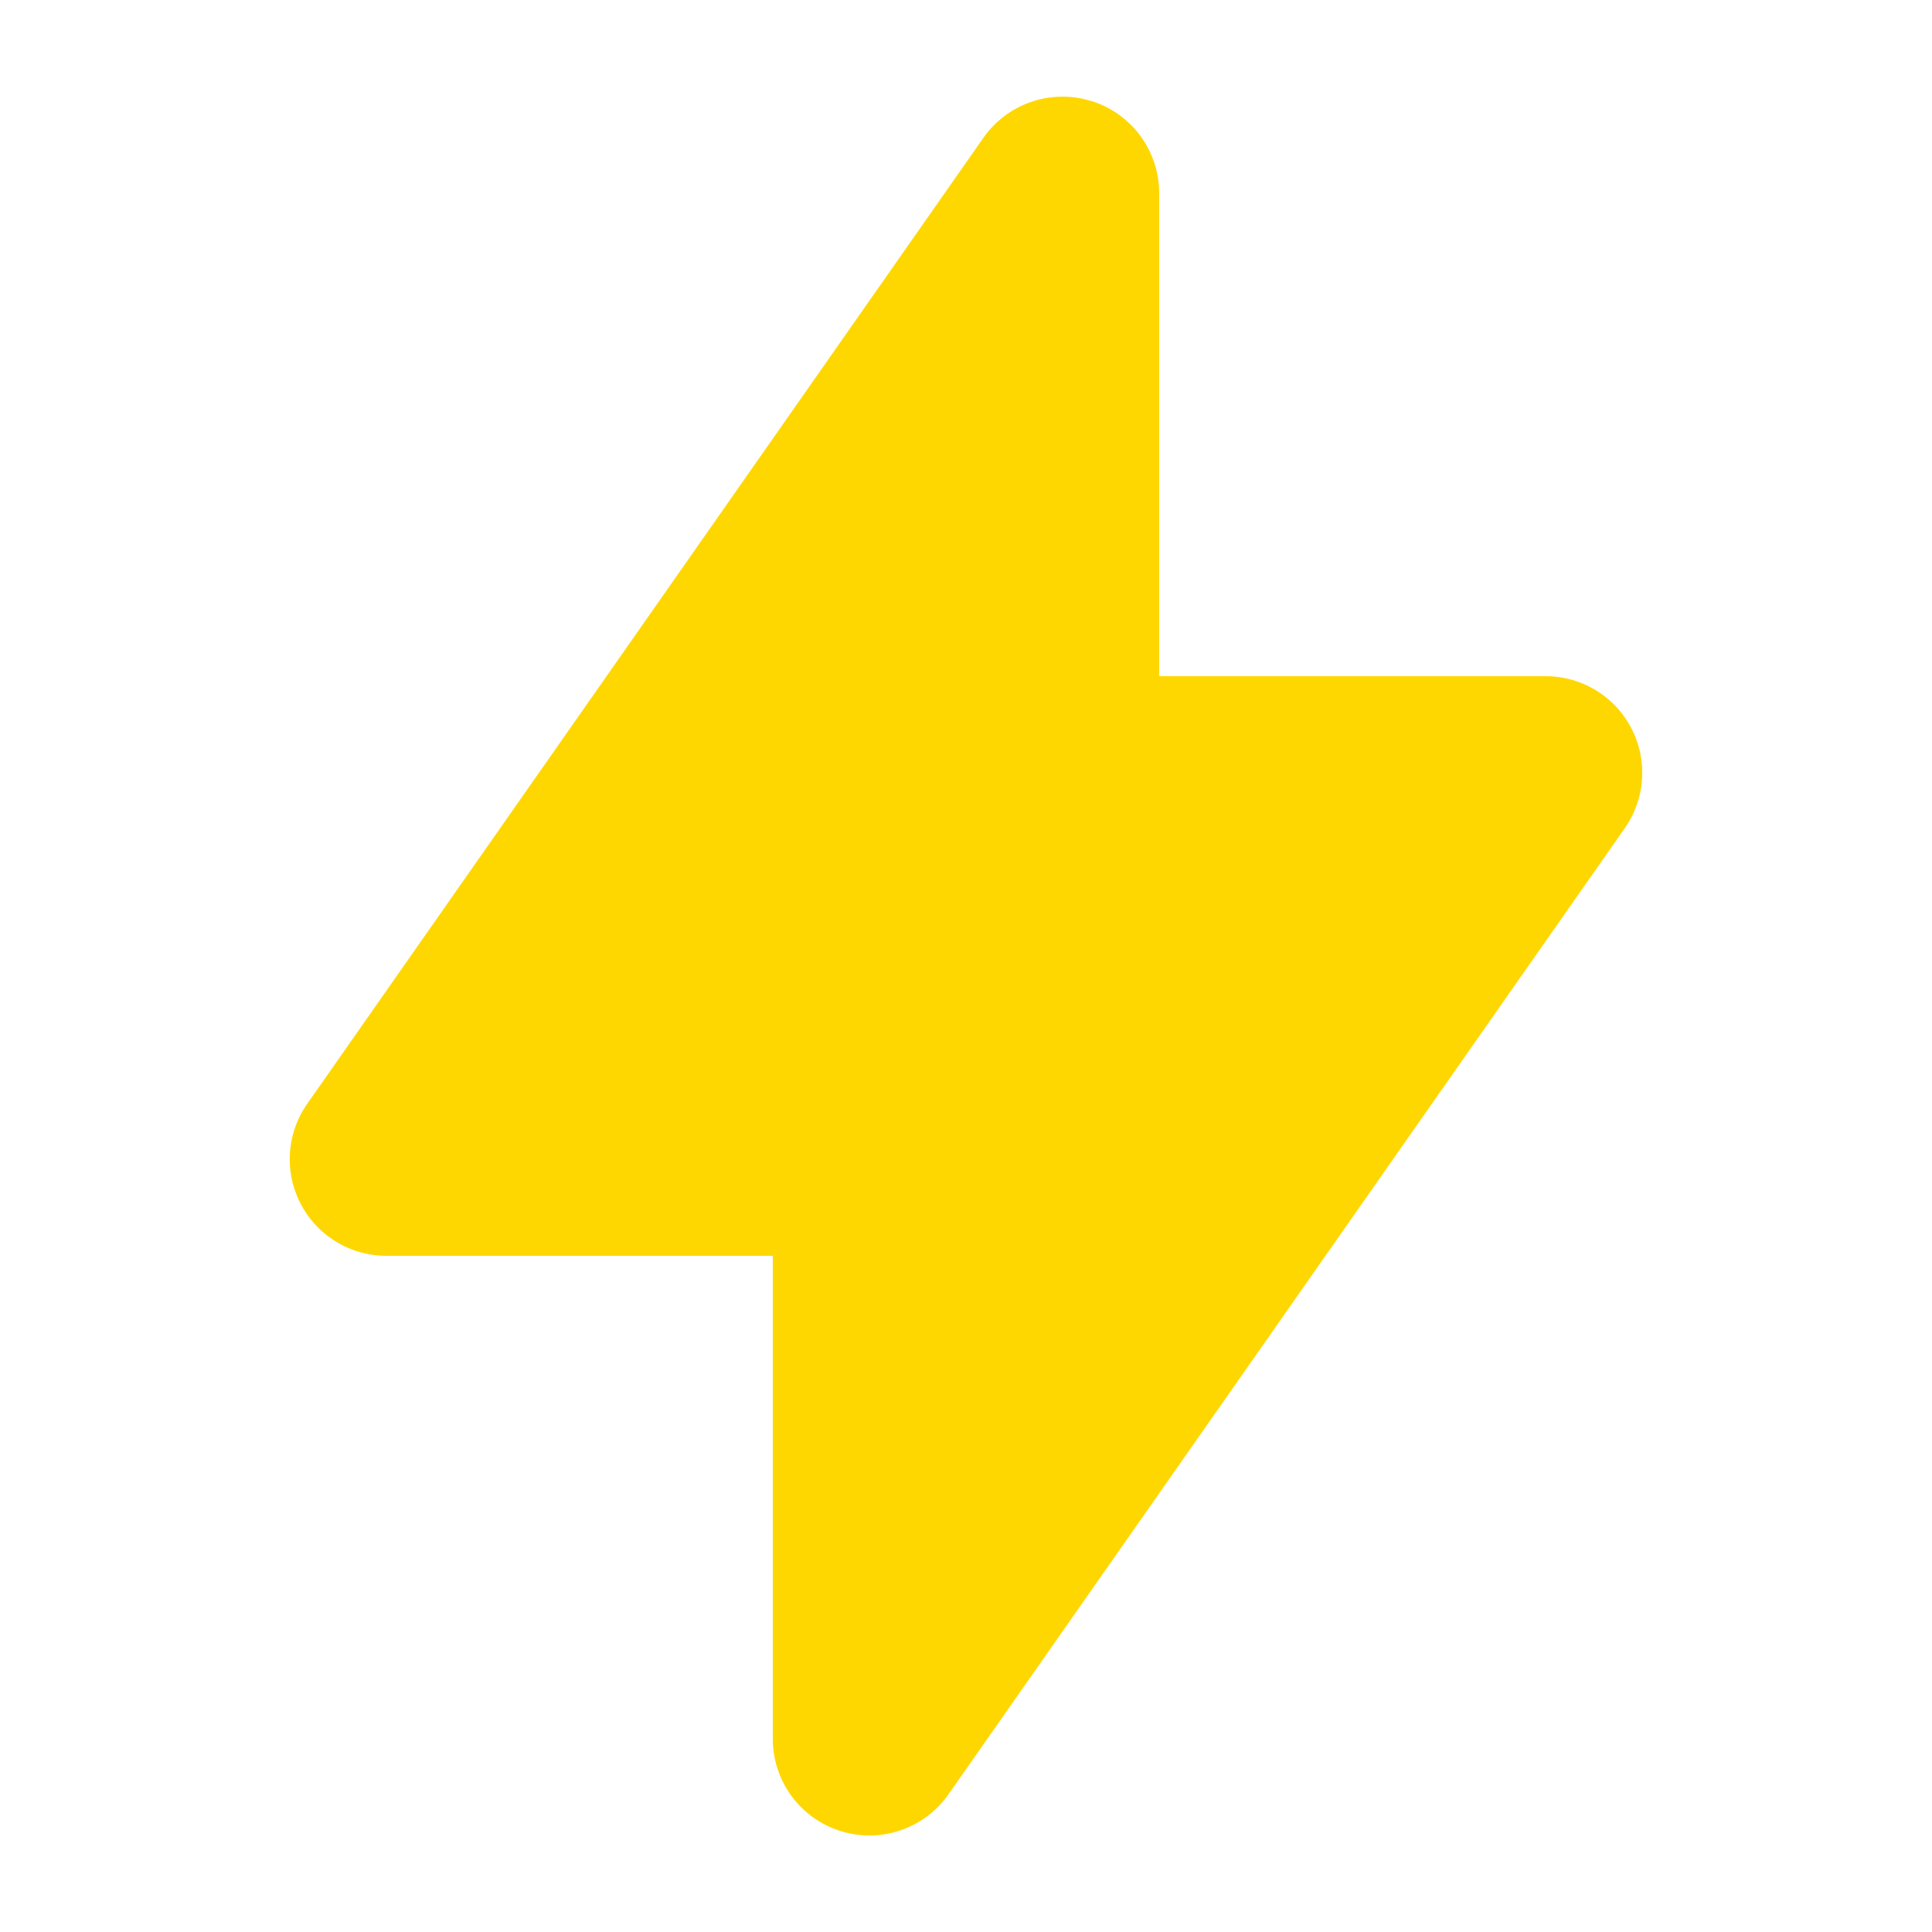 <svg xmlns="http://www.w3.org/2000/svg" class="h-5 w-5" viewBox="0 0 20 20" fill="gold">
  <path fill-rule="evenodd" d="M11.3 1.046A1 1 0 0112 2v5h4a1 1 0 01.82 1.573l-7 10A1 1 0 018 18v-5H4a1 1 0 01-.82-1.573l7-10a1 1 0 011.12-.38z" clip-rule="evenodd" />
</svg>
